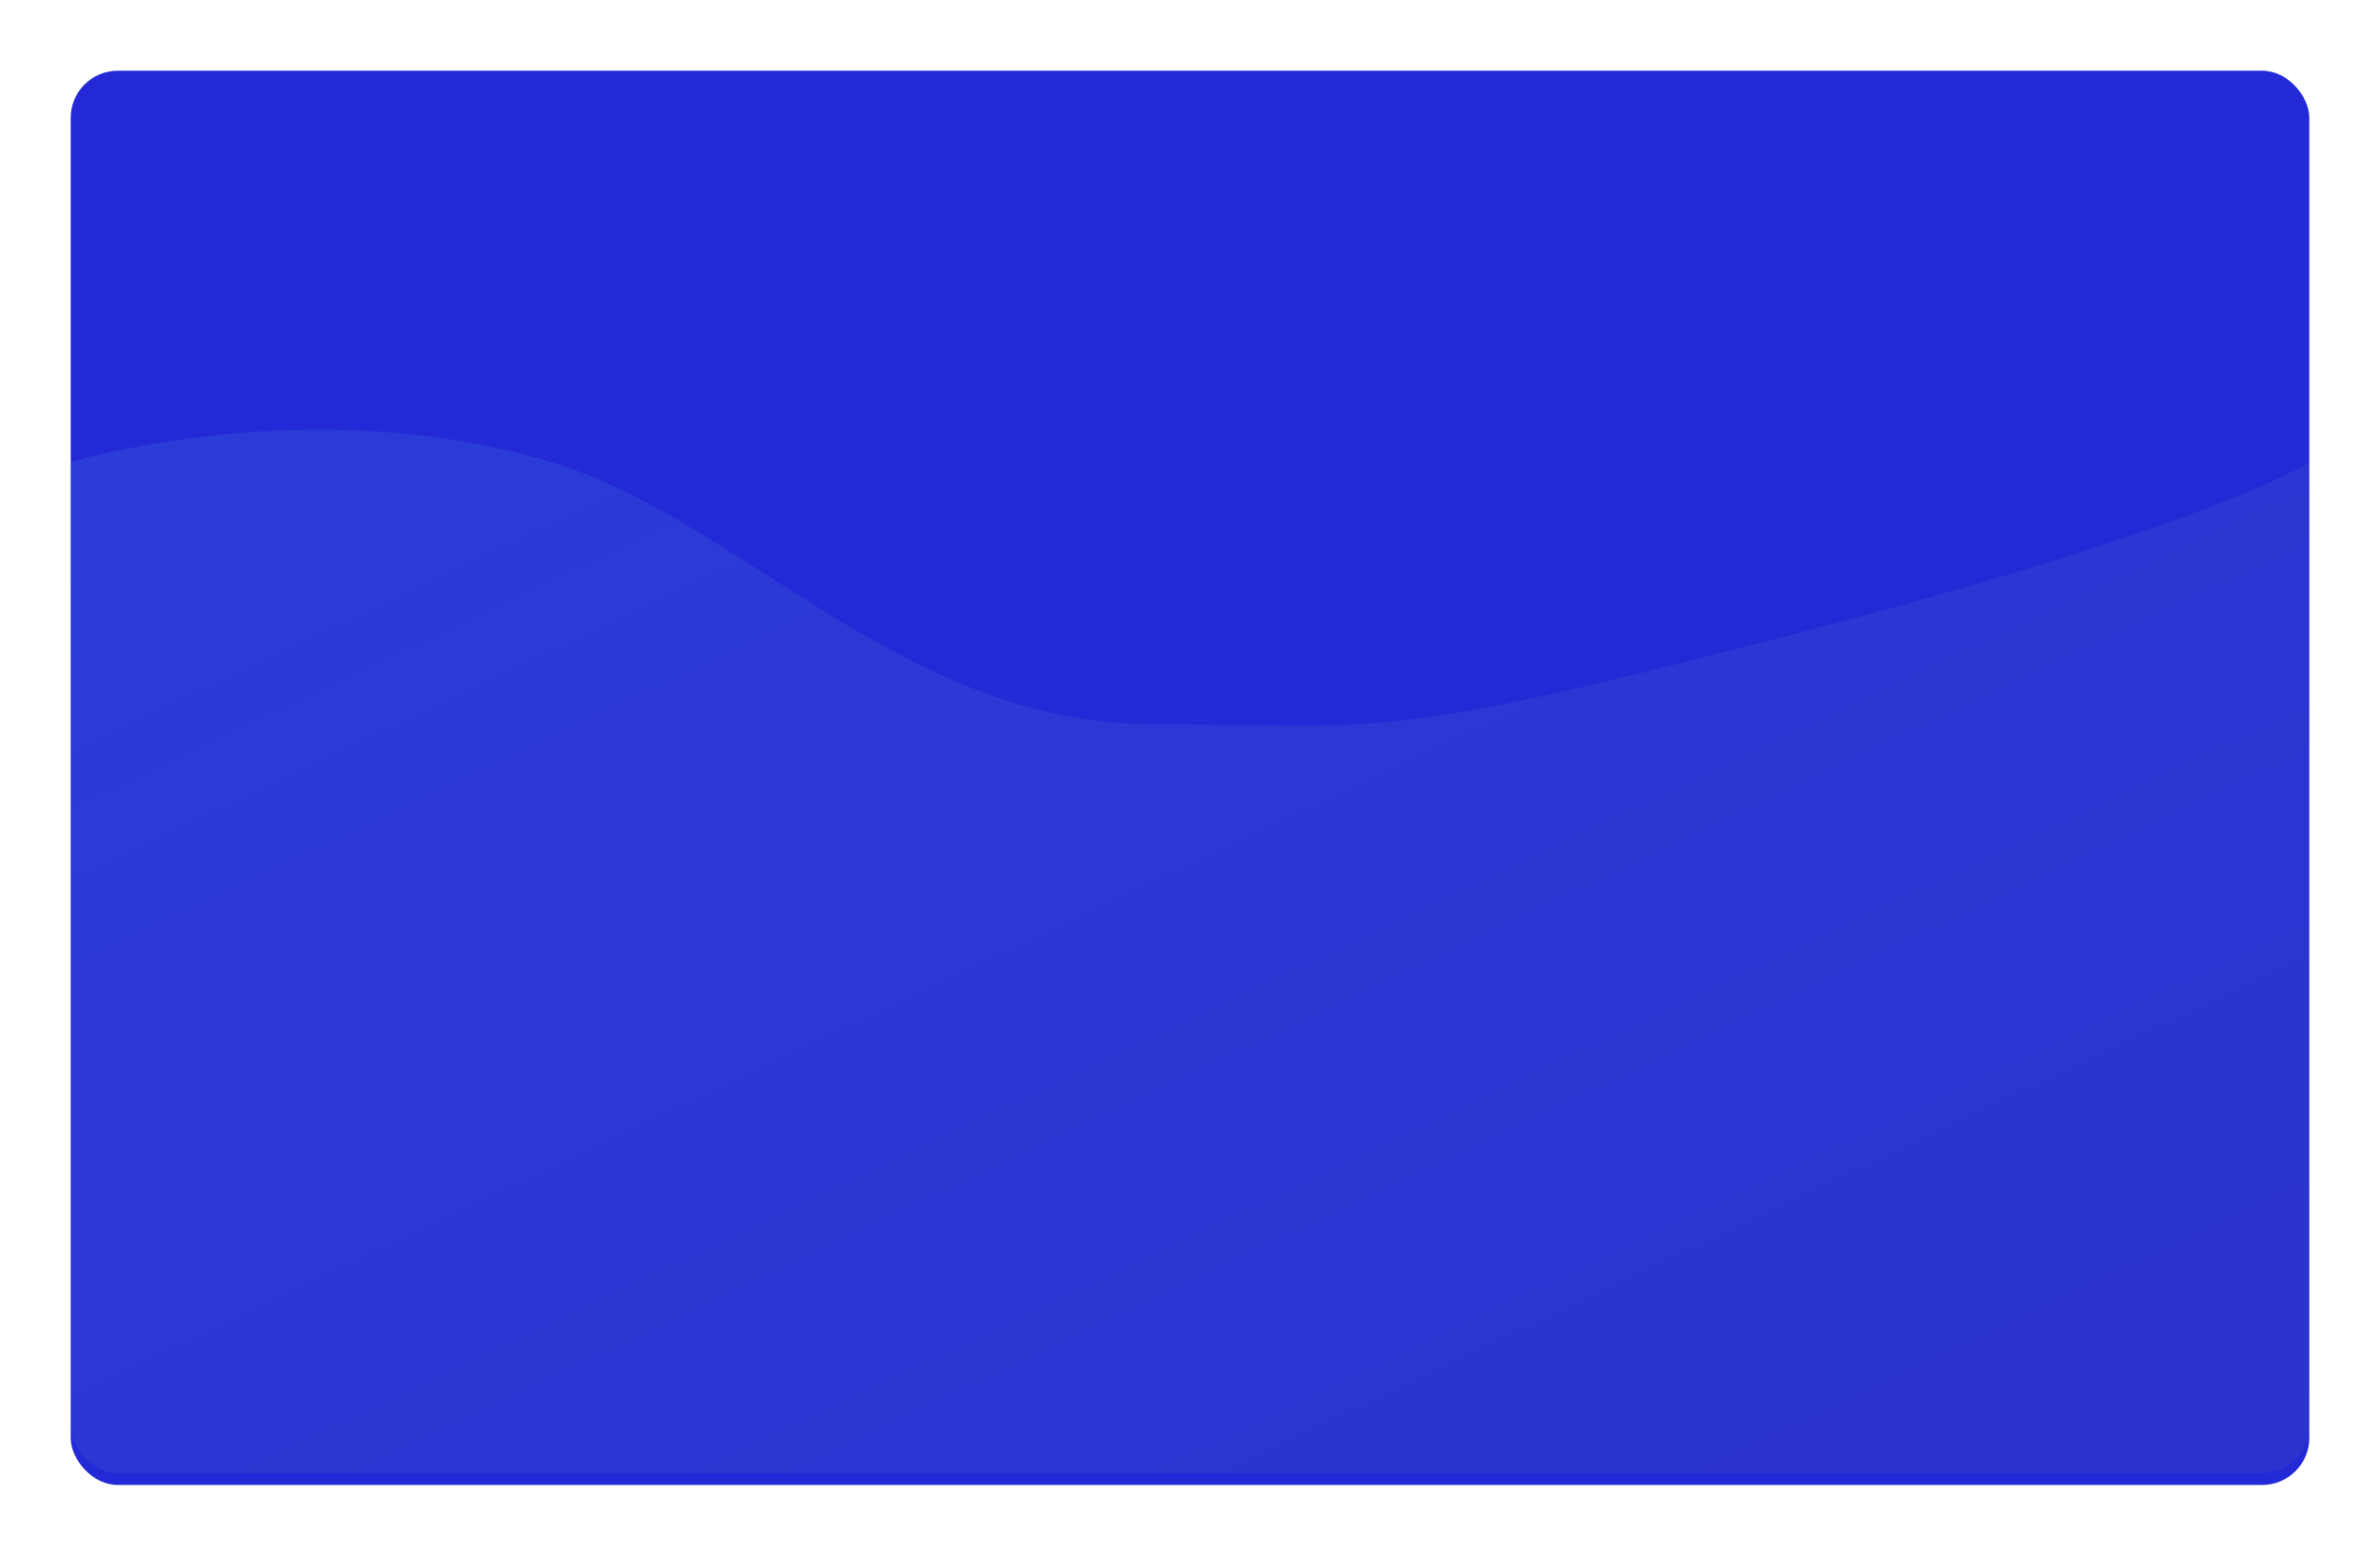 <svg xmlns="http://www.w3.org/2000/svg" xmlns:xlink="http://www.w3.org/1999/xlink" width="202" height="132" viewBox="0 0 202 132">
  <defs>
    <linearGradient id="linear-gradient" x1="-0.025" x2="1.035" y2="1.077" gradientUnits="objectBoundingBox">
      <stop offset="0" stop-color="#73eee9"/>
      <stop offset="1" stop-color="gray"/>
    </linearGradient>
    <filter id="Rectangle_141" x="0" y="0" width="202" height="132" filterUnits="userSpaceOnUse">
      <feOffset dy="1" input="SourceAlpha"/>
      <feGaussianBlur stdDeviation="2" result="blur"/>
      <feFlood flood-color="#24b47e" flood-opacity="0.161"/>
      <feComposite operator="in" in2="blur"/>
      <feComposite in="SourceGraphic"/>
    </filter>
    <clipPath id="clip-path">
      <rect id="Rectangle_151" data-name="Rectangle 151" width="190" height="120" rx="4" transform="translate(11364 595)" fill="url(#linear-gradient)"/>
    </clipPath>
  </defs>
  <g id="Group_819" data-name="Group 819" transform="translate(-940 -125)">
    <g transform="matrix(1, 0, 0, 1, 940, 125)" filter="url(#Rectangle_141)">
      <rect id="Rectangle_141-2" data-name="Rectangle 141" width="190" height="120" rx="4" transform="translate(6 5)" fill="#2329d6"/>
    </g>
    <g id="Mask_Group_3" data-name="Mask Group 3" transform="translate(-10418 -465)" opacity="0.1" clip-path="url(#clip-path)">
      <path id="Path_735" data-name="Path 735" d="M0-1.694s20.392-6.148,40.765,0c16.1,4.858,29.893,22.262,51.125,22.262,19.617,0,18.437,1.83,56.89-8.316C182.847,3.263,190-1.694,190-1.694v85.8H0Z" transform="translate(11364 630.892)" fill="url(#linear-gradient)"/>
    </g>
  </g>
</svg>
